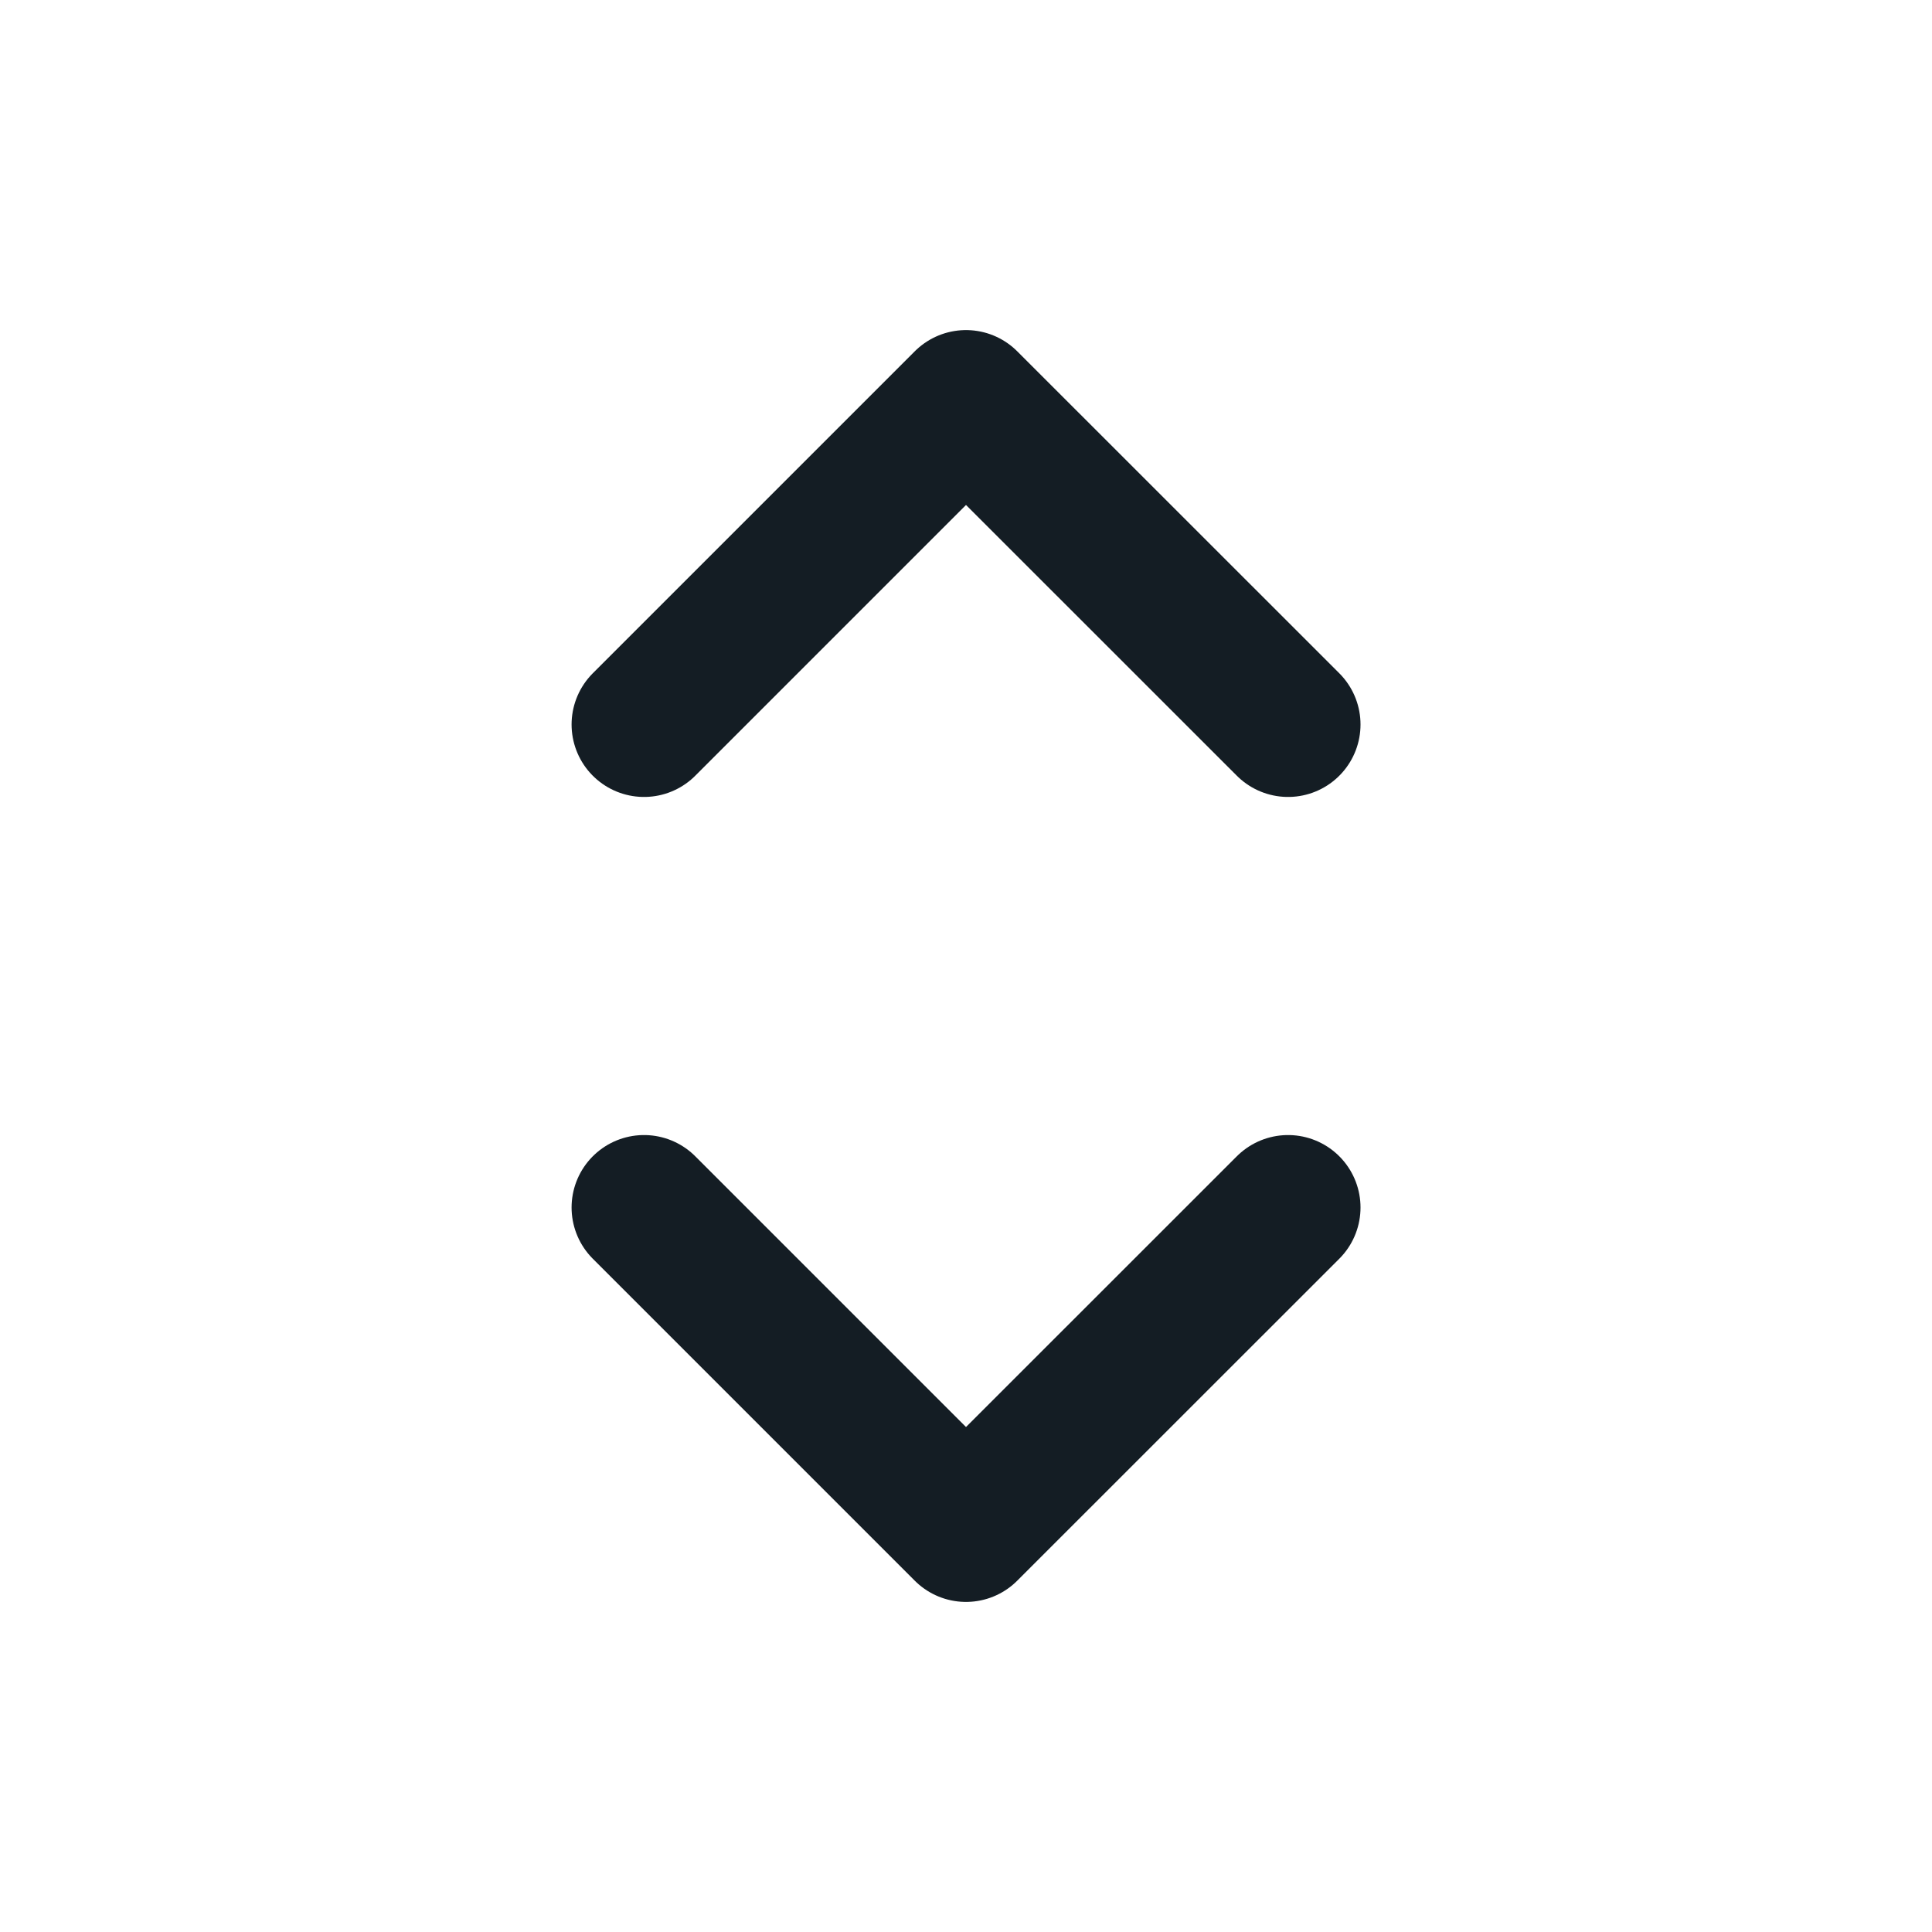<svg width="20" height="20" viewBox="0 0 20 20" fill="none" xmlns="http://www.w3.org/2000/svg">
<g id="selector">
<path id="Icon" d="M6.667 7.5L10 4.167L13.334 7.5M13.334 12.5L10 15.833L6.667 12.5" stroke="#141D24" stroke-width="1.5" stroke-linecap="round" stroke-linejoin="round"/>
</g>
</svg>
